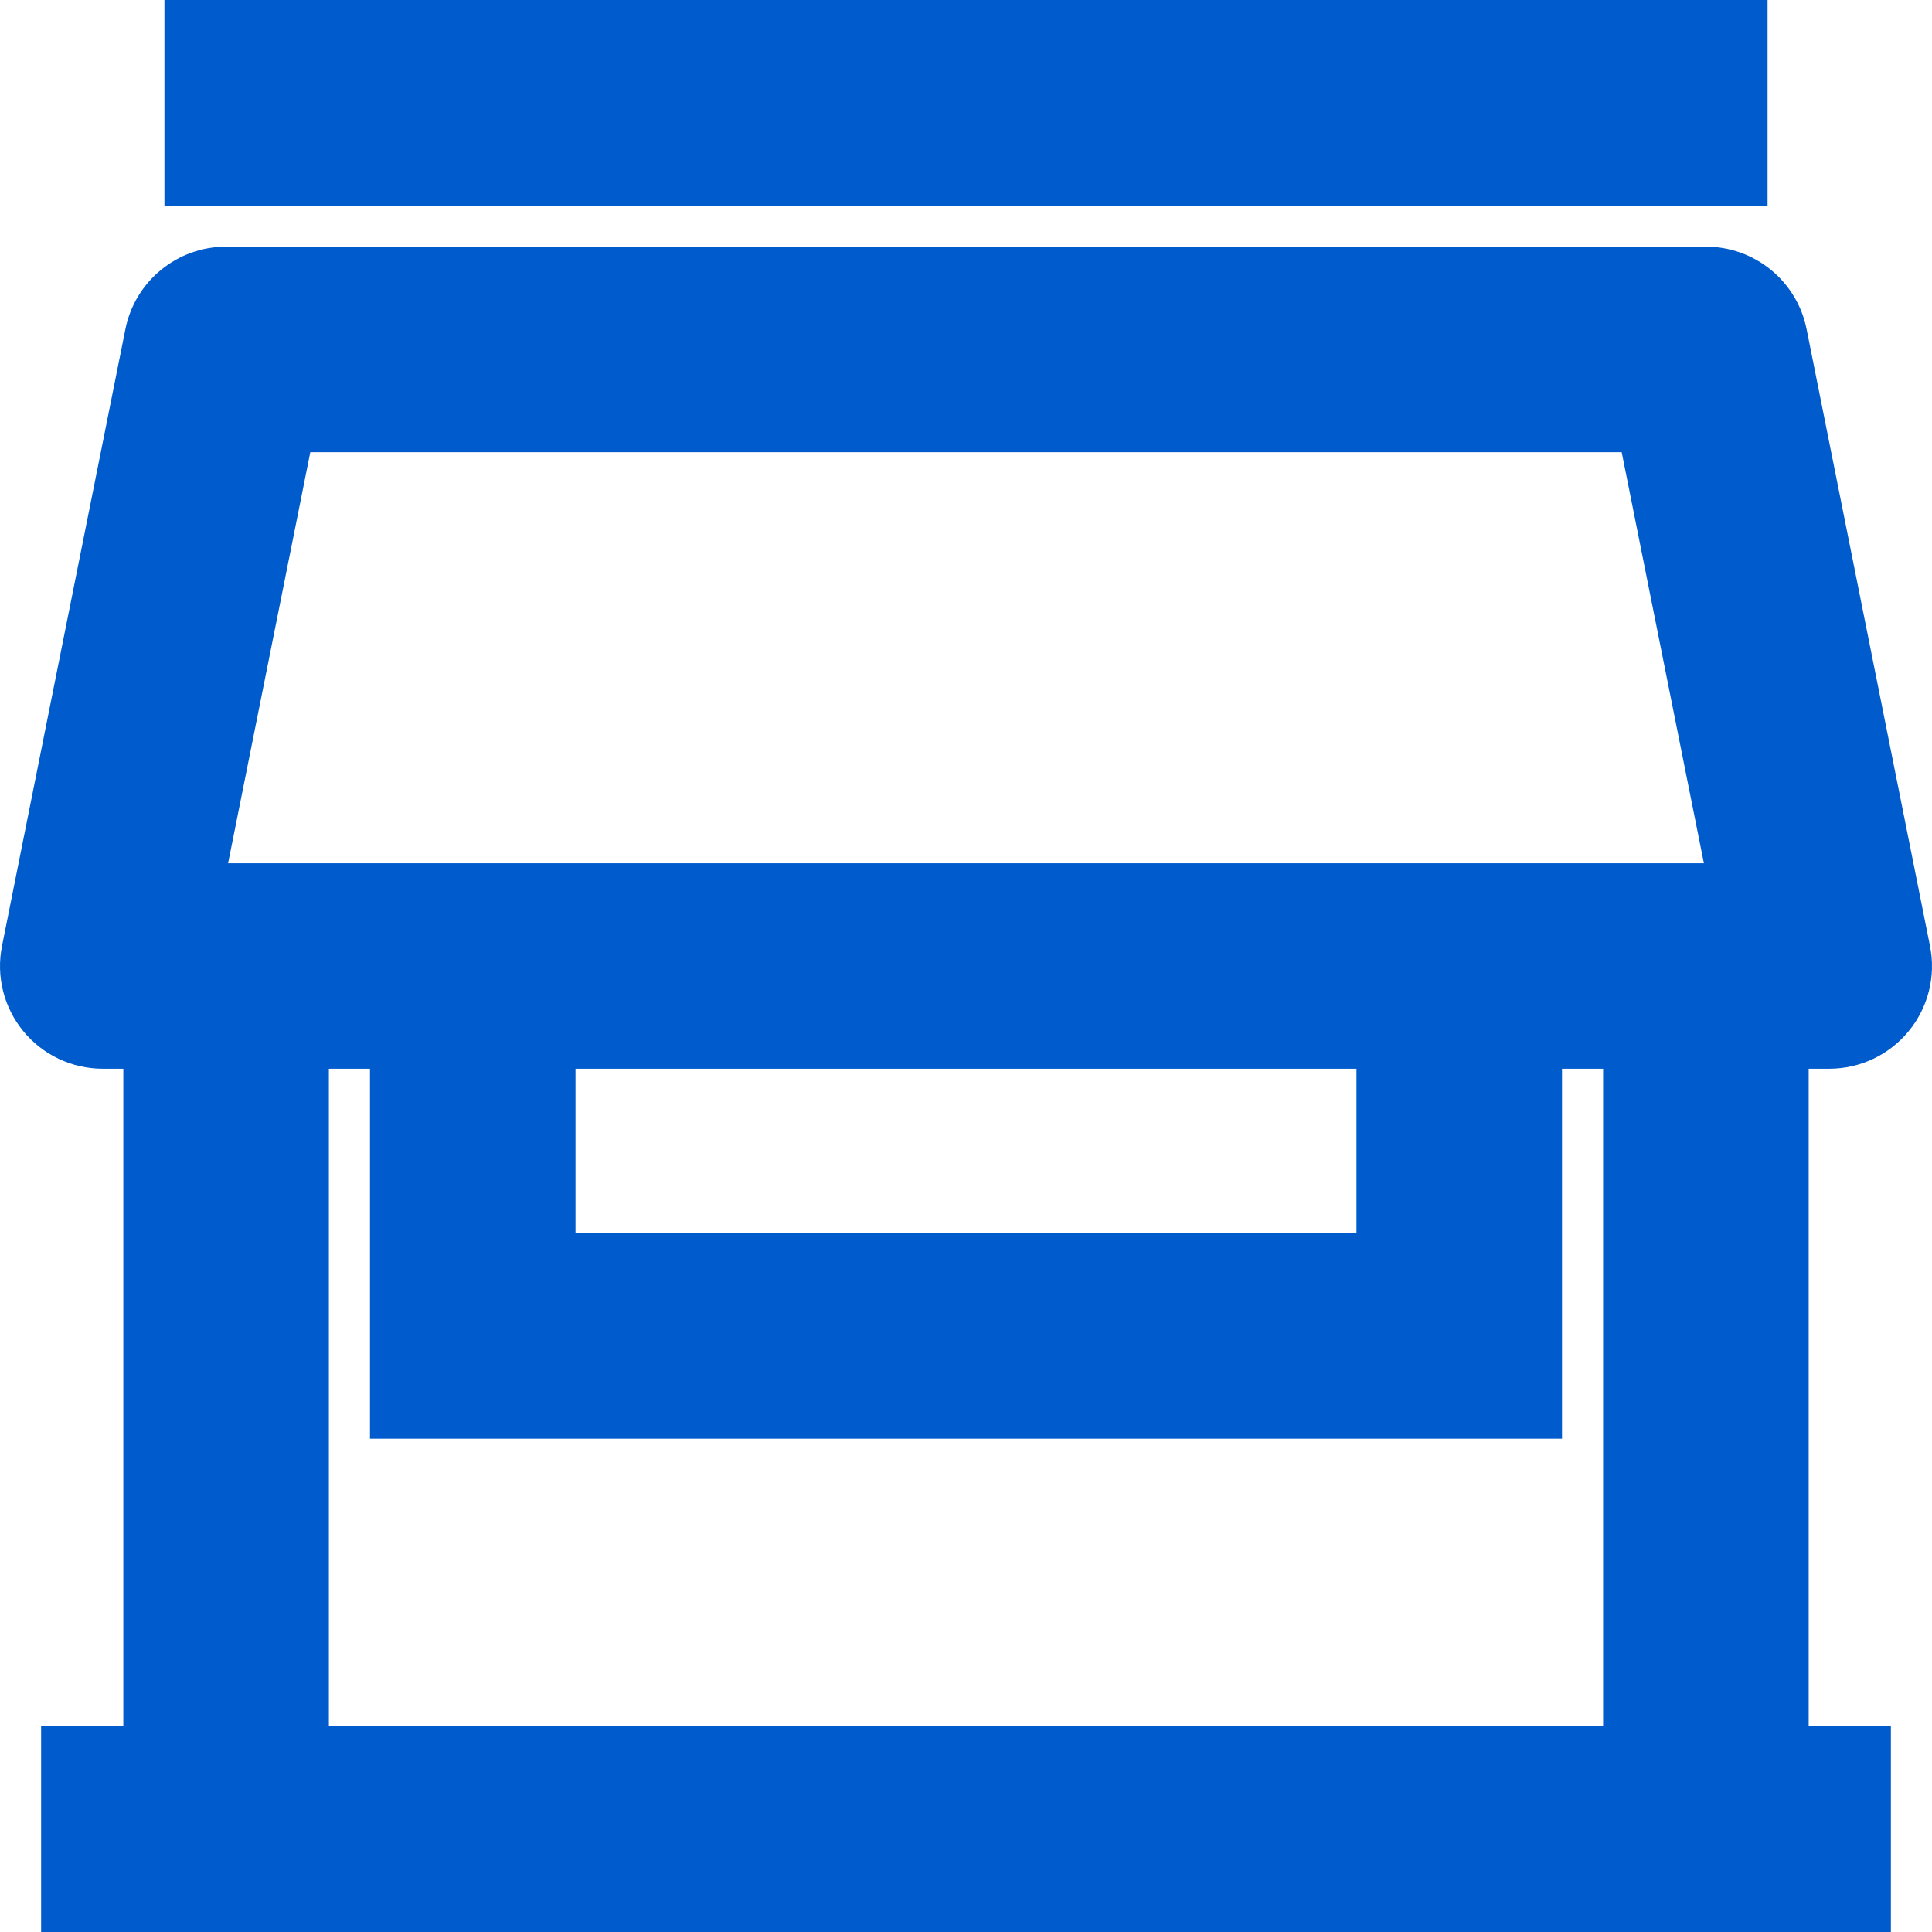 <svg width="18" height="18" viewBox="0 0 18 18" fill="none" xmlns="http://www.w3.org/2000/svg">
<path fill-rule="evenodd" clip-rule="evenodd" d="M16.468 1.915H1.532V0H16.468V1.915ZM1.168 3.068C1.257 2.62 1.65 2.298 2.106 2.298H15.894C16.35 2.298 16.743 2.62 16.832 3.068L17.981 8.812C18.038 9.094 17.965 9.385 17.783 9.607C17.601 9.829 17.329 9.957 17.043 9.957H16.851V16.085H17.617V18H0.383V16.085H1.149V9.957H0.957C0.671 9.957 0.399 9.829 0.217 9.607C0.035 9.385 -0.038 9.094 0.019 8.812L1.168 3.068ZM3.064 9.957V16.085H14.936V9.957H14.553V13.404H3.447V9.957H3.064ZM5.362 9.957V11.489H12.638V9.957H5.362ZM15.875 8.043L15.109 4.213H2.891L2.125 8.043H15.875Z" fill="#005BCC"/>
</svg>
